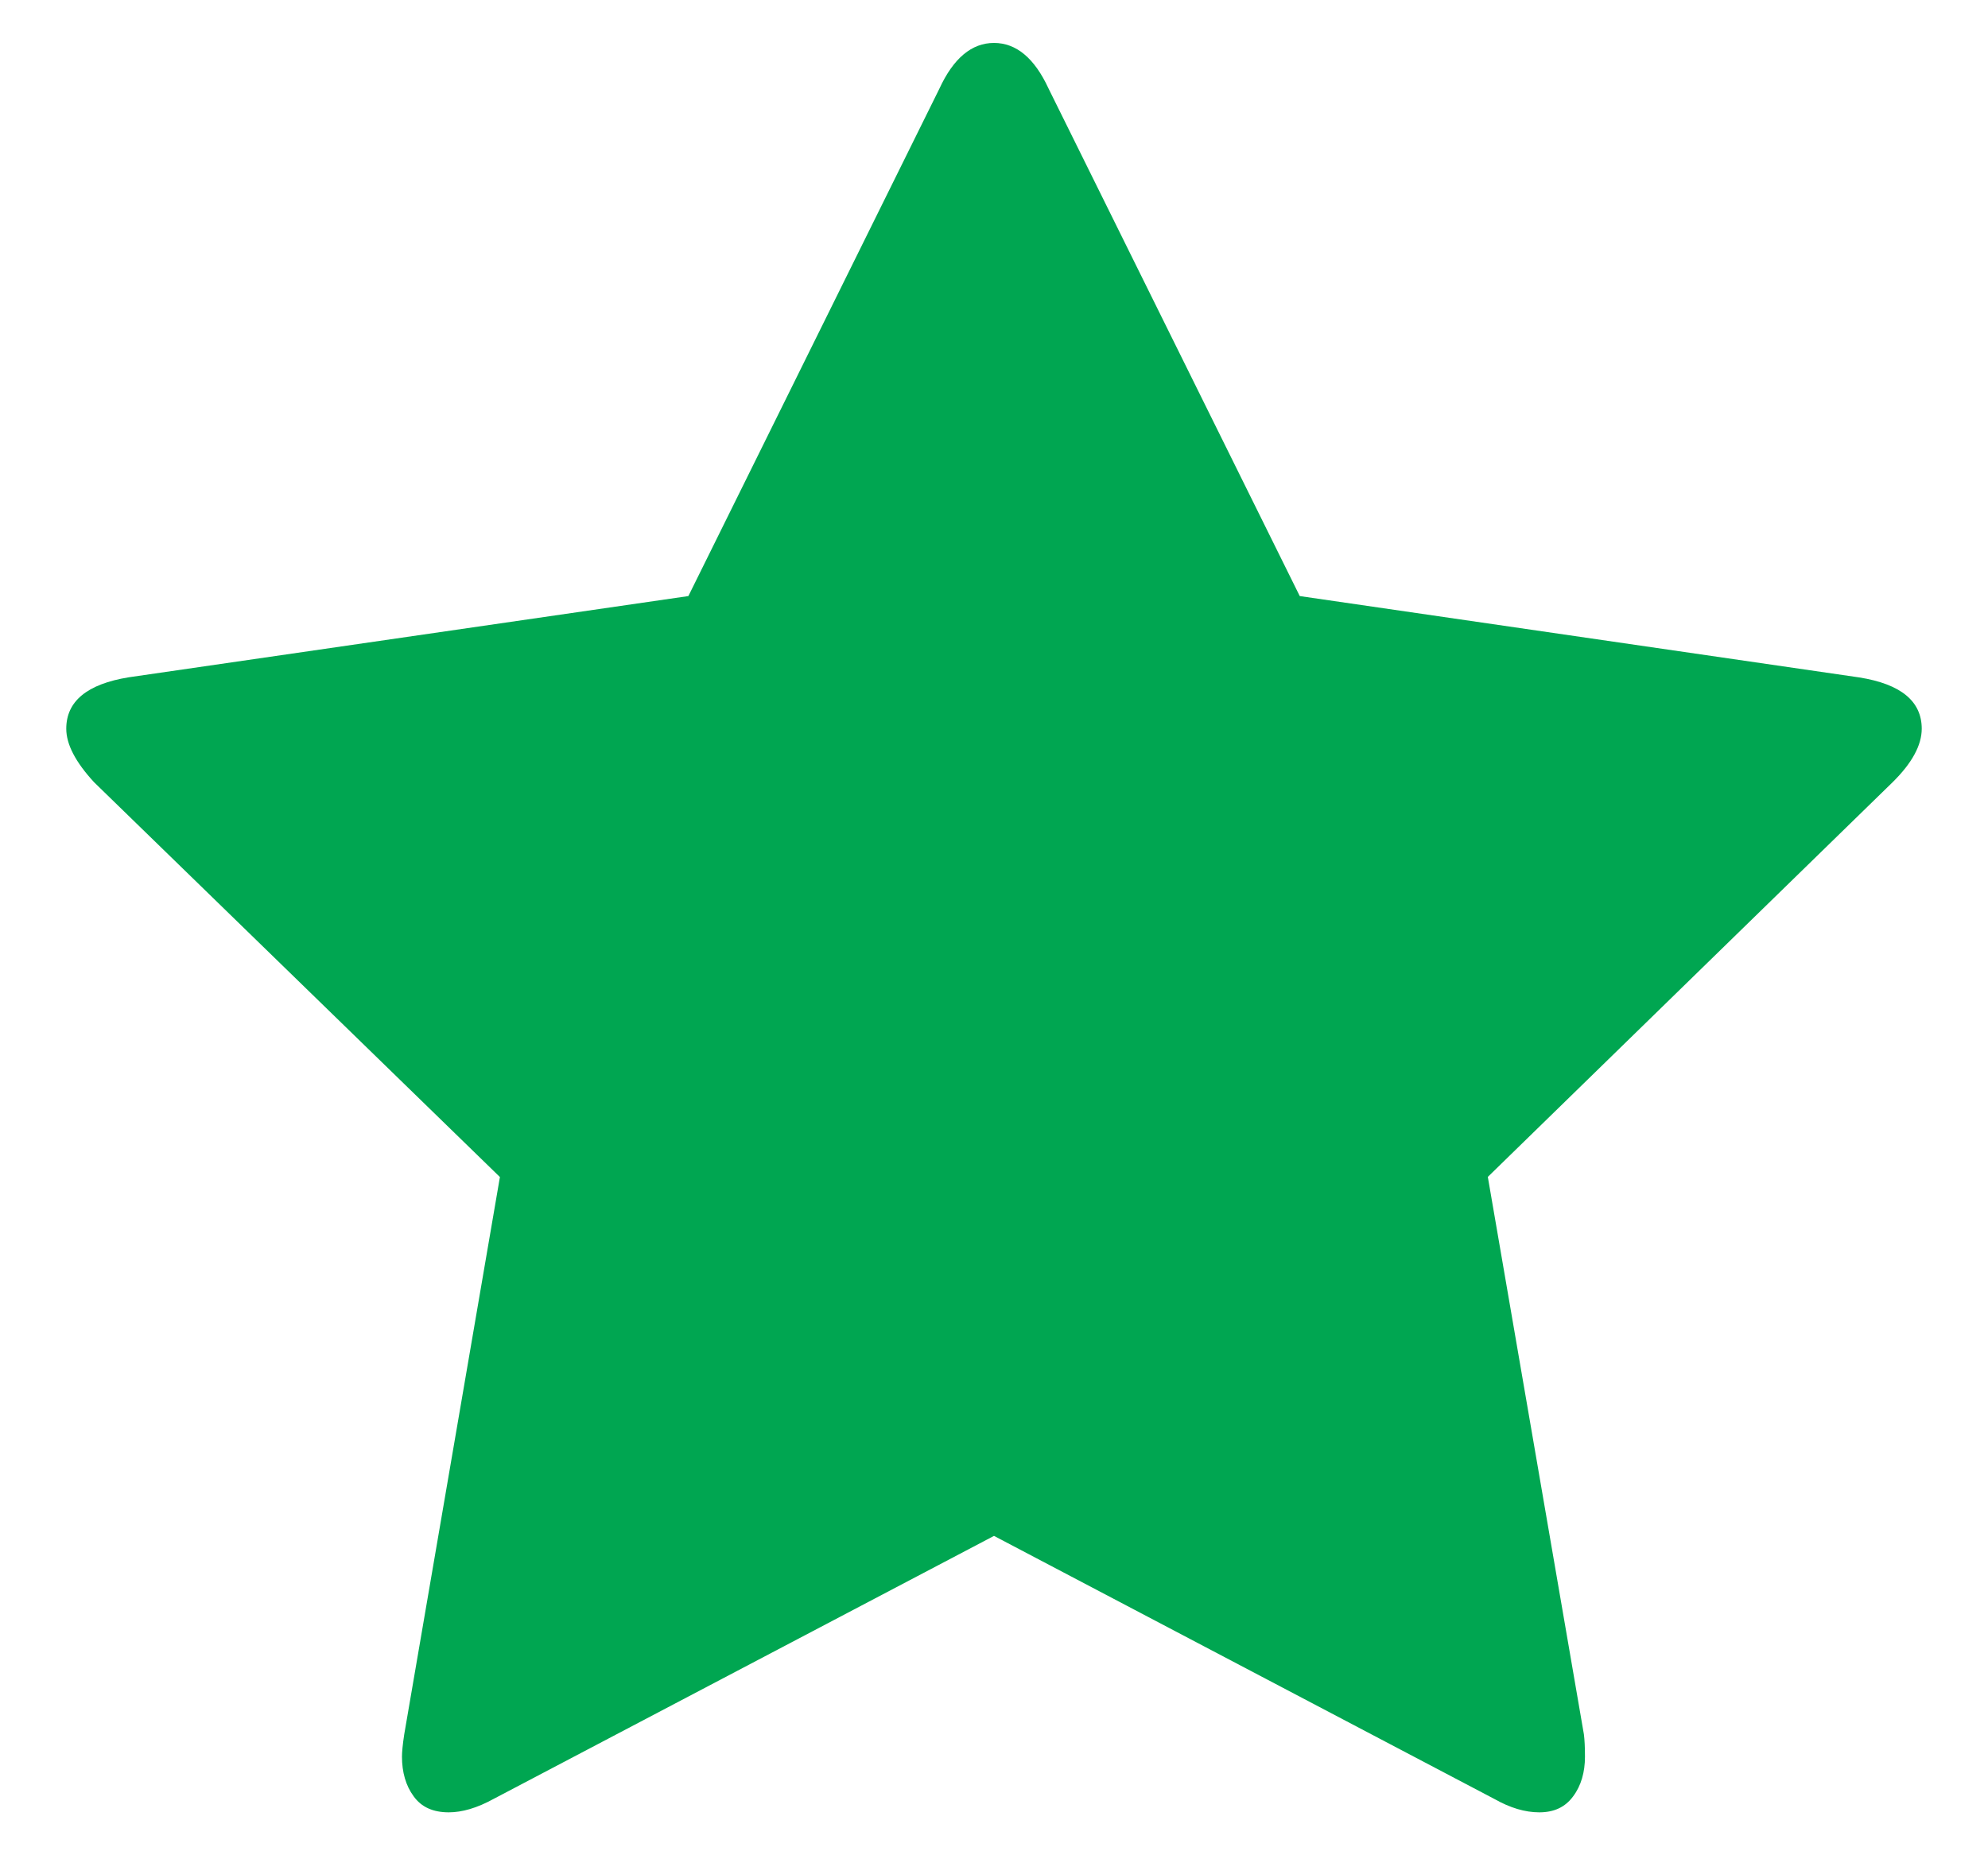 <?xml version="1.0" encoding="utf-8"?>
<!-- Generator: Adobe Illustrator 15.1.0, SVG Export Plug-In . SVG Version: 6.00 Build 0)  -->
<!DOCTYPE svg PUBLIC "-//W3C//DTD SVG 1.1//EN" "http://www.w3.org/Graphics/SVG/1.1/DTD/svg11.dtd">
<svg version="1.1" id="Layer_1" xmlns="http://www.w3.org/2000/svg" xmlns:xlink="http://www.w3.org/1999/xlink" x="0px" y="0px"
	 width="15px" height="14px" viewBox="0 0 15 14" enable-background="new 0 0 15 14" xml:space="preserve">
<path fill="#00A651" d="M14.5,5.499c0-0.207-0.157-0.337-0.471-0.387L9.807,4.498L7.912,0.669C7.806,0.439,7.668,0.324,7.5,0.324
	S7.194,0.439,7.088,0.669L5.194,4.498L0.971,5.111C0.657,5.162,0.5,5.292,0.5,5.499c0,0.118,0.07,0.252,0.21,0.404l3.062,2.979
	L3.05,13.088c-0.012,0.078-0.017,0.135-0.017,0.168c0,0.117,0.029,0.219,0.088,0.299c0.059,0.082,0.147,0.121,0.265,0.121
	c0.101,0,0.214-0.033,0.336-0.1L7.5,11.59l3.777,1.986c0.117,0.066,0.229,0.1,0.337,0.1c0.112,0,0.196-0.039,0.256-0.121
	c0.06-0.08,0.089-0.182,0.089-0.299c0-0.072-0.003-0.129-0.008-0.168l-0.725-4.207l3.055-2.979C14.428,5.757,14.5,5.622,14.5,5.499z
	"/>
</svg>
